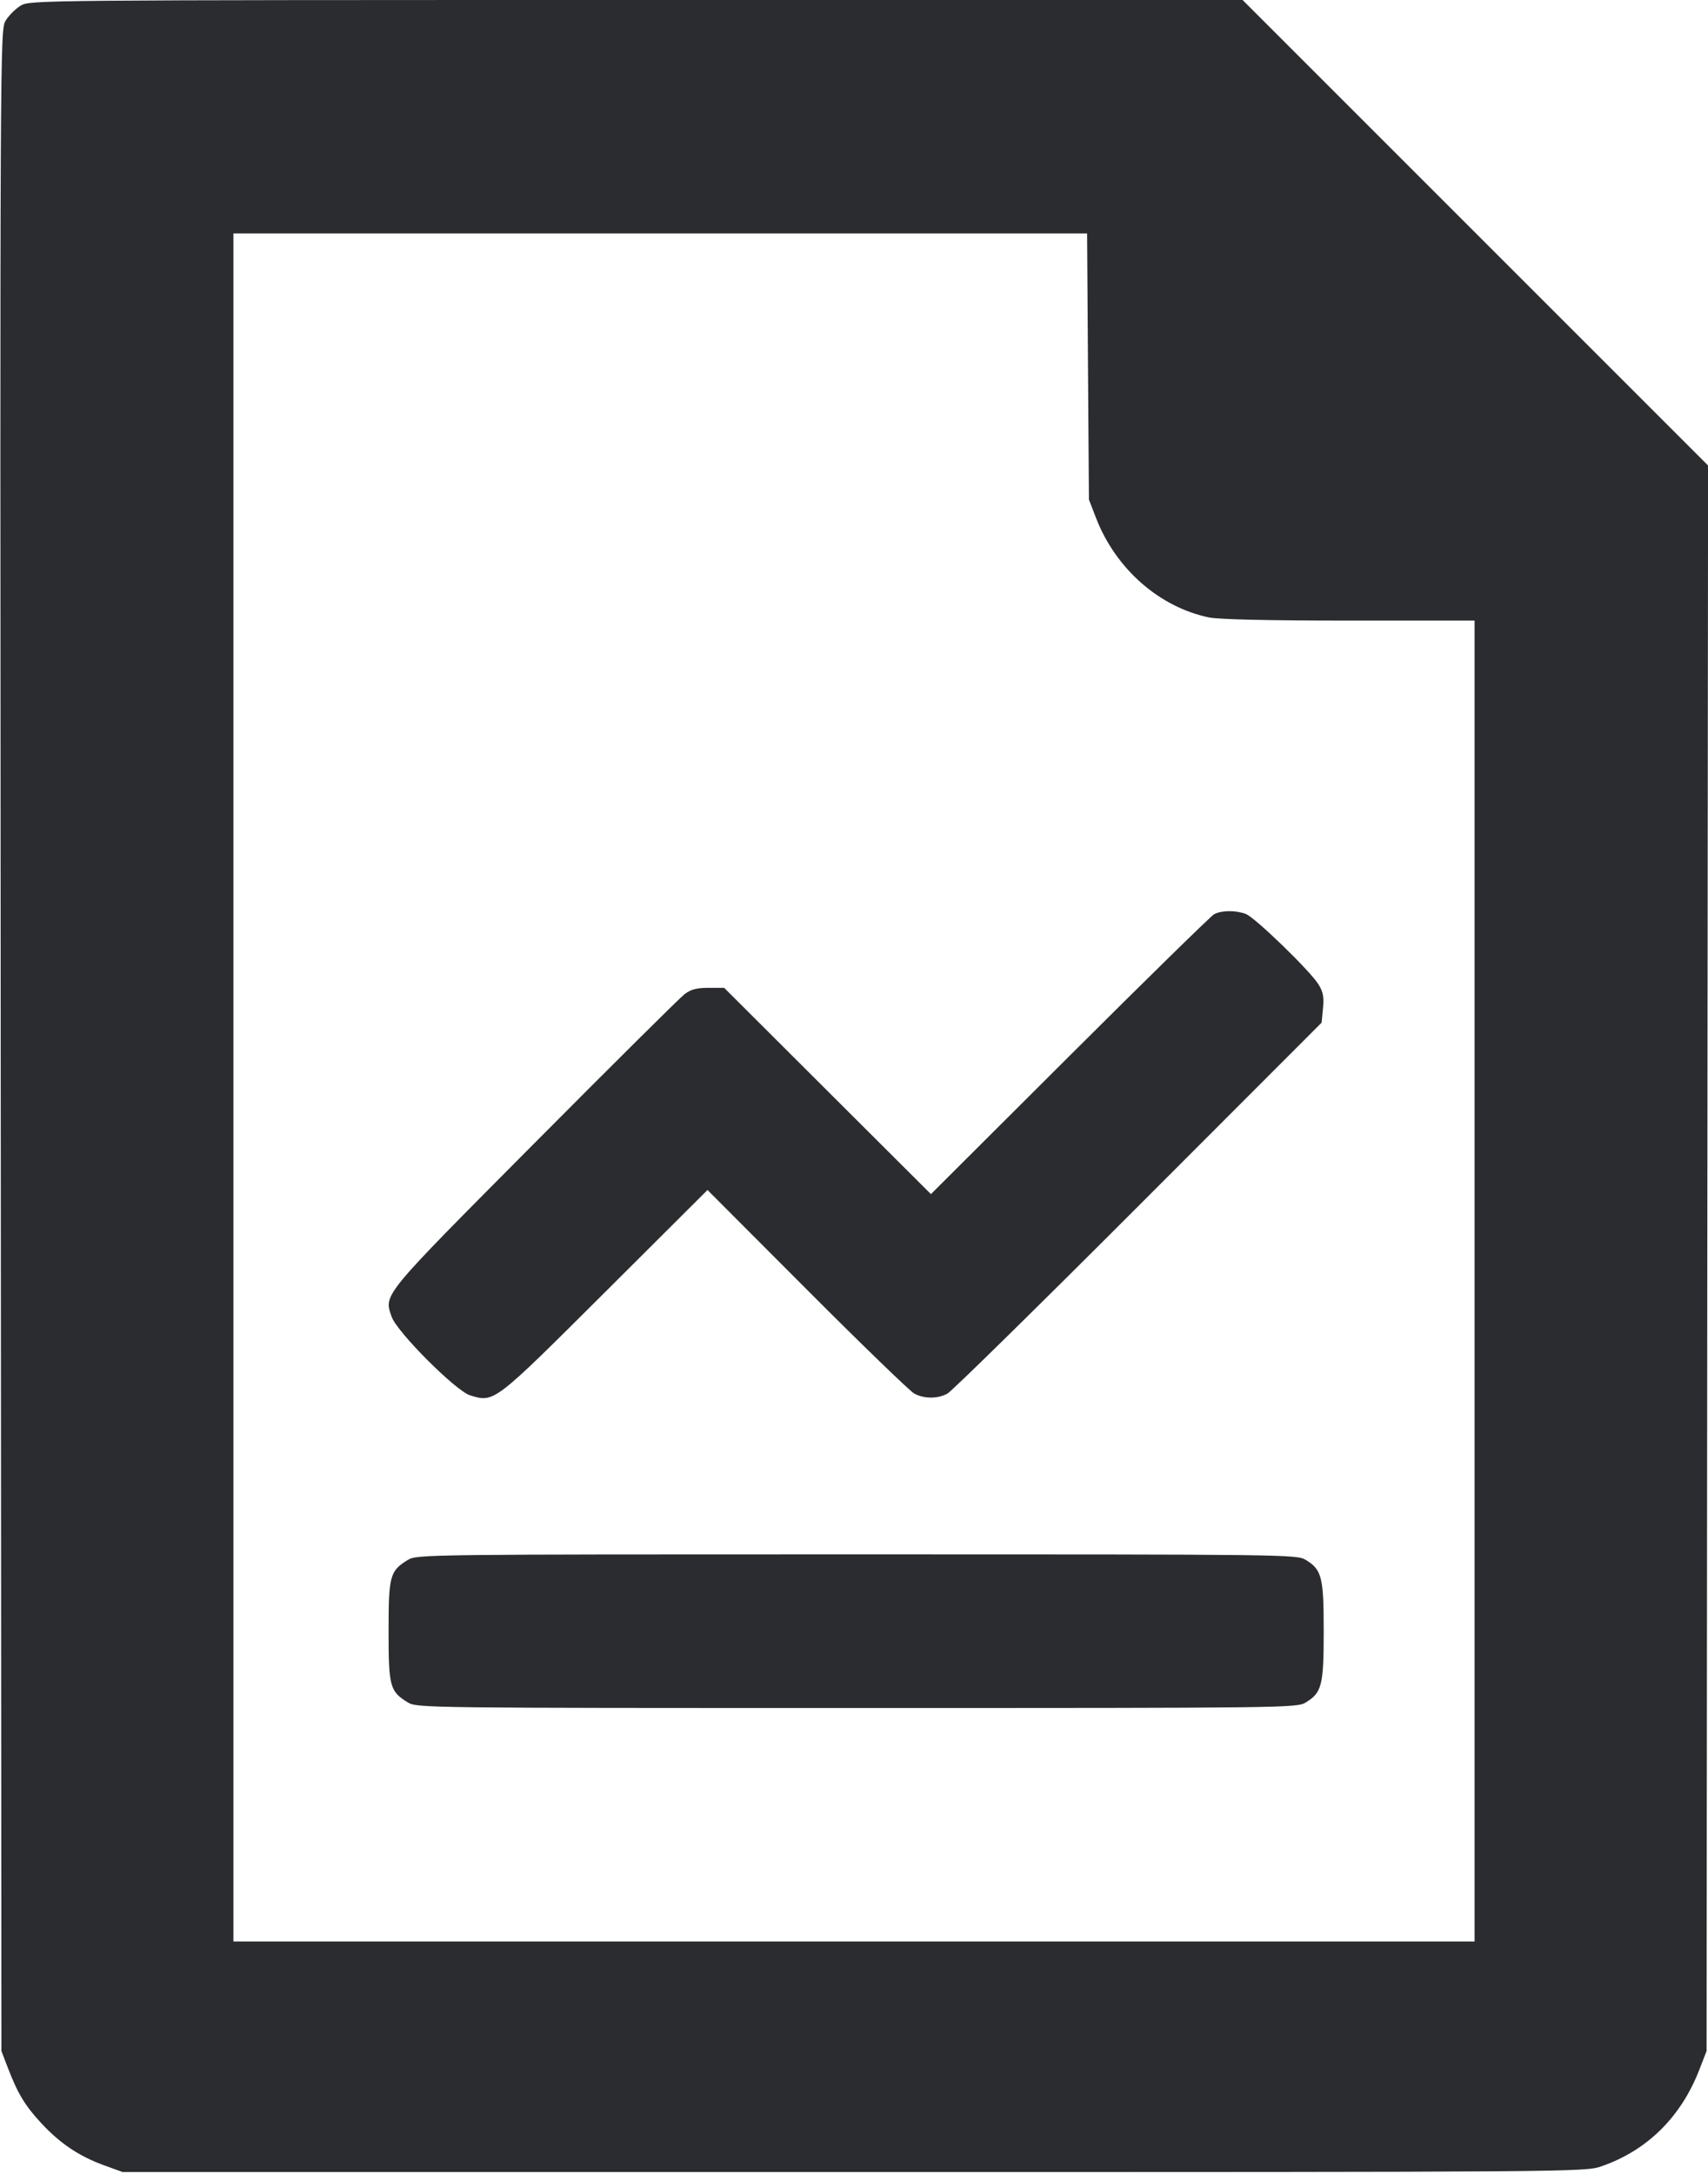 <svg width="44" height="56" viewBox="0 0 44 56" fill="none" xmlns="http://www.w3.org/2000/svg"><path d="M0.531 0.146 C 0.400 0.226,0.226 0.400,0.146 0.531 C 0.001 0.769,-0.000 0.918,0.018 26.803 L 0.037 52.837 0.193 53.244 C 0.455 53.929,0.640 54.237,1.064 54.695 C 1.548 55.217,2.039 55.546,2.685 55.781 L 3.160 55.953 21.992 55.953 C 40.647 55.953,40.828 55.952,41.251 55.806 C 42.425 55.402,43.299 54.543,43.773 53.326 L 43.963 52.837 43.982 32.414 L 44.002 11.992 38.006 5.996 L 32.010 -0.000 16.390 0.000 C 0.933 0.001,0.768 0.002,0.531 0.146 M28.028 9.442 L 28.052 12.870 28.237 13.348 C 28.745 14.657,29.868 15.642,31.152 15.907 C 31.398 15.957,32.722 15.987,34.764 15.987 L 37.987 15.987 37.987 33.000 L 37.987 50.013 22.000 50.013 L 6.013 50.013 6.013 28.013 L 6.013 6.013 17.009 6.013 L 28.005 6.013 28.028 9.442 M31.277 23.551 C 31.196 23.595,29.522 25.235,27.556 27.196 L 23.982 30.761 21.318 28.104 L 18.655 25.447 18.252 25.447 C 17.946 25.447,17.796 25.487,17.633 25.612 C 17.514 25.703,15.772 27.432,13.762 29.455 C 9.807 33.434,9.888 33.336,10.089 33.920 C 10.224 34.312,11.744 35.834,12.111 35.945 C 12.737 36.134,12.709 36.155,15.585 33.288 L 18.226 30.655 20.791 33.226 C 22.202 34.640,23.446 35.844,23.555 35.901 C 23.808 36.036,24.153 36.036,24.405 35.901 C 24.514 35.844,26.728 33.669,29.325 31.070 L 34.047 26.343 34.082 25.973 C 34.110 25.684,34.085 25.549,33.967 25.360 C 33.750 25.008,32.331 23.634,32.093 23.544 C 31.834 23.445,31.465 23.449,31.277 23.551 M10.509 40.183 C 10.043 40.468,10.010 40.589,10.010 42.020 C 10.010 43.451,10.043 43.572,10.509 43.857 C 10.739 43.997,10.972 43.999,22.073 43.999 C 33.181 43.999,33.408 43.997,33.638 43.856 C 34.053 43.603,34.100 43.417,34.100 42.020 C 34.100 40.623,34.053 40.437,33.638 40.184 C 33.408 40.043,33.181 40.041,22.073 40.041 C 10.972 40.041,10.739 40.043,10.509 40.183 " fill="#2B2C30" stroke="none" fill-rule="evenodd"></path></svg>